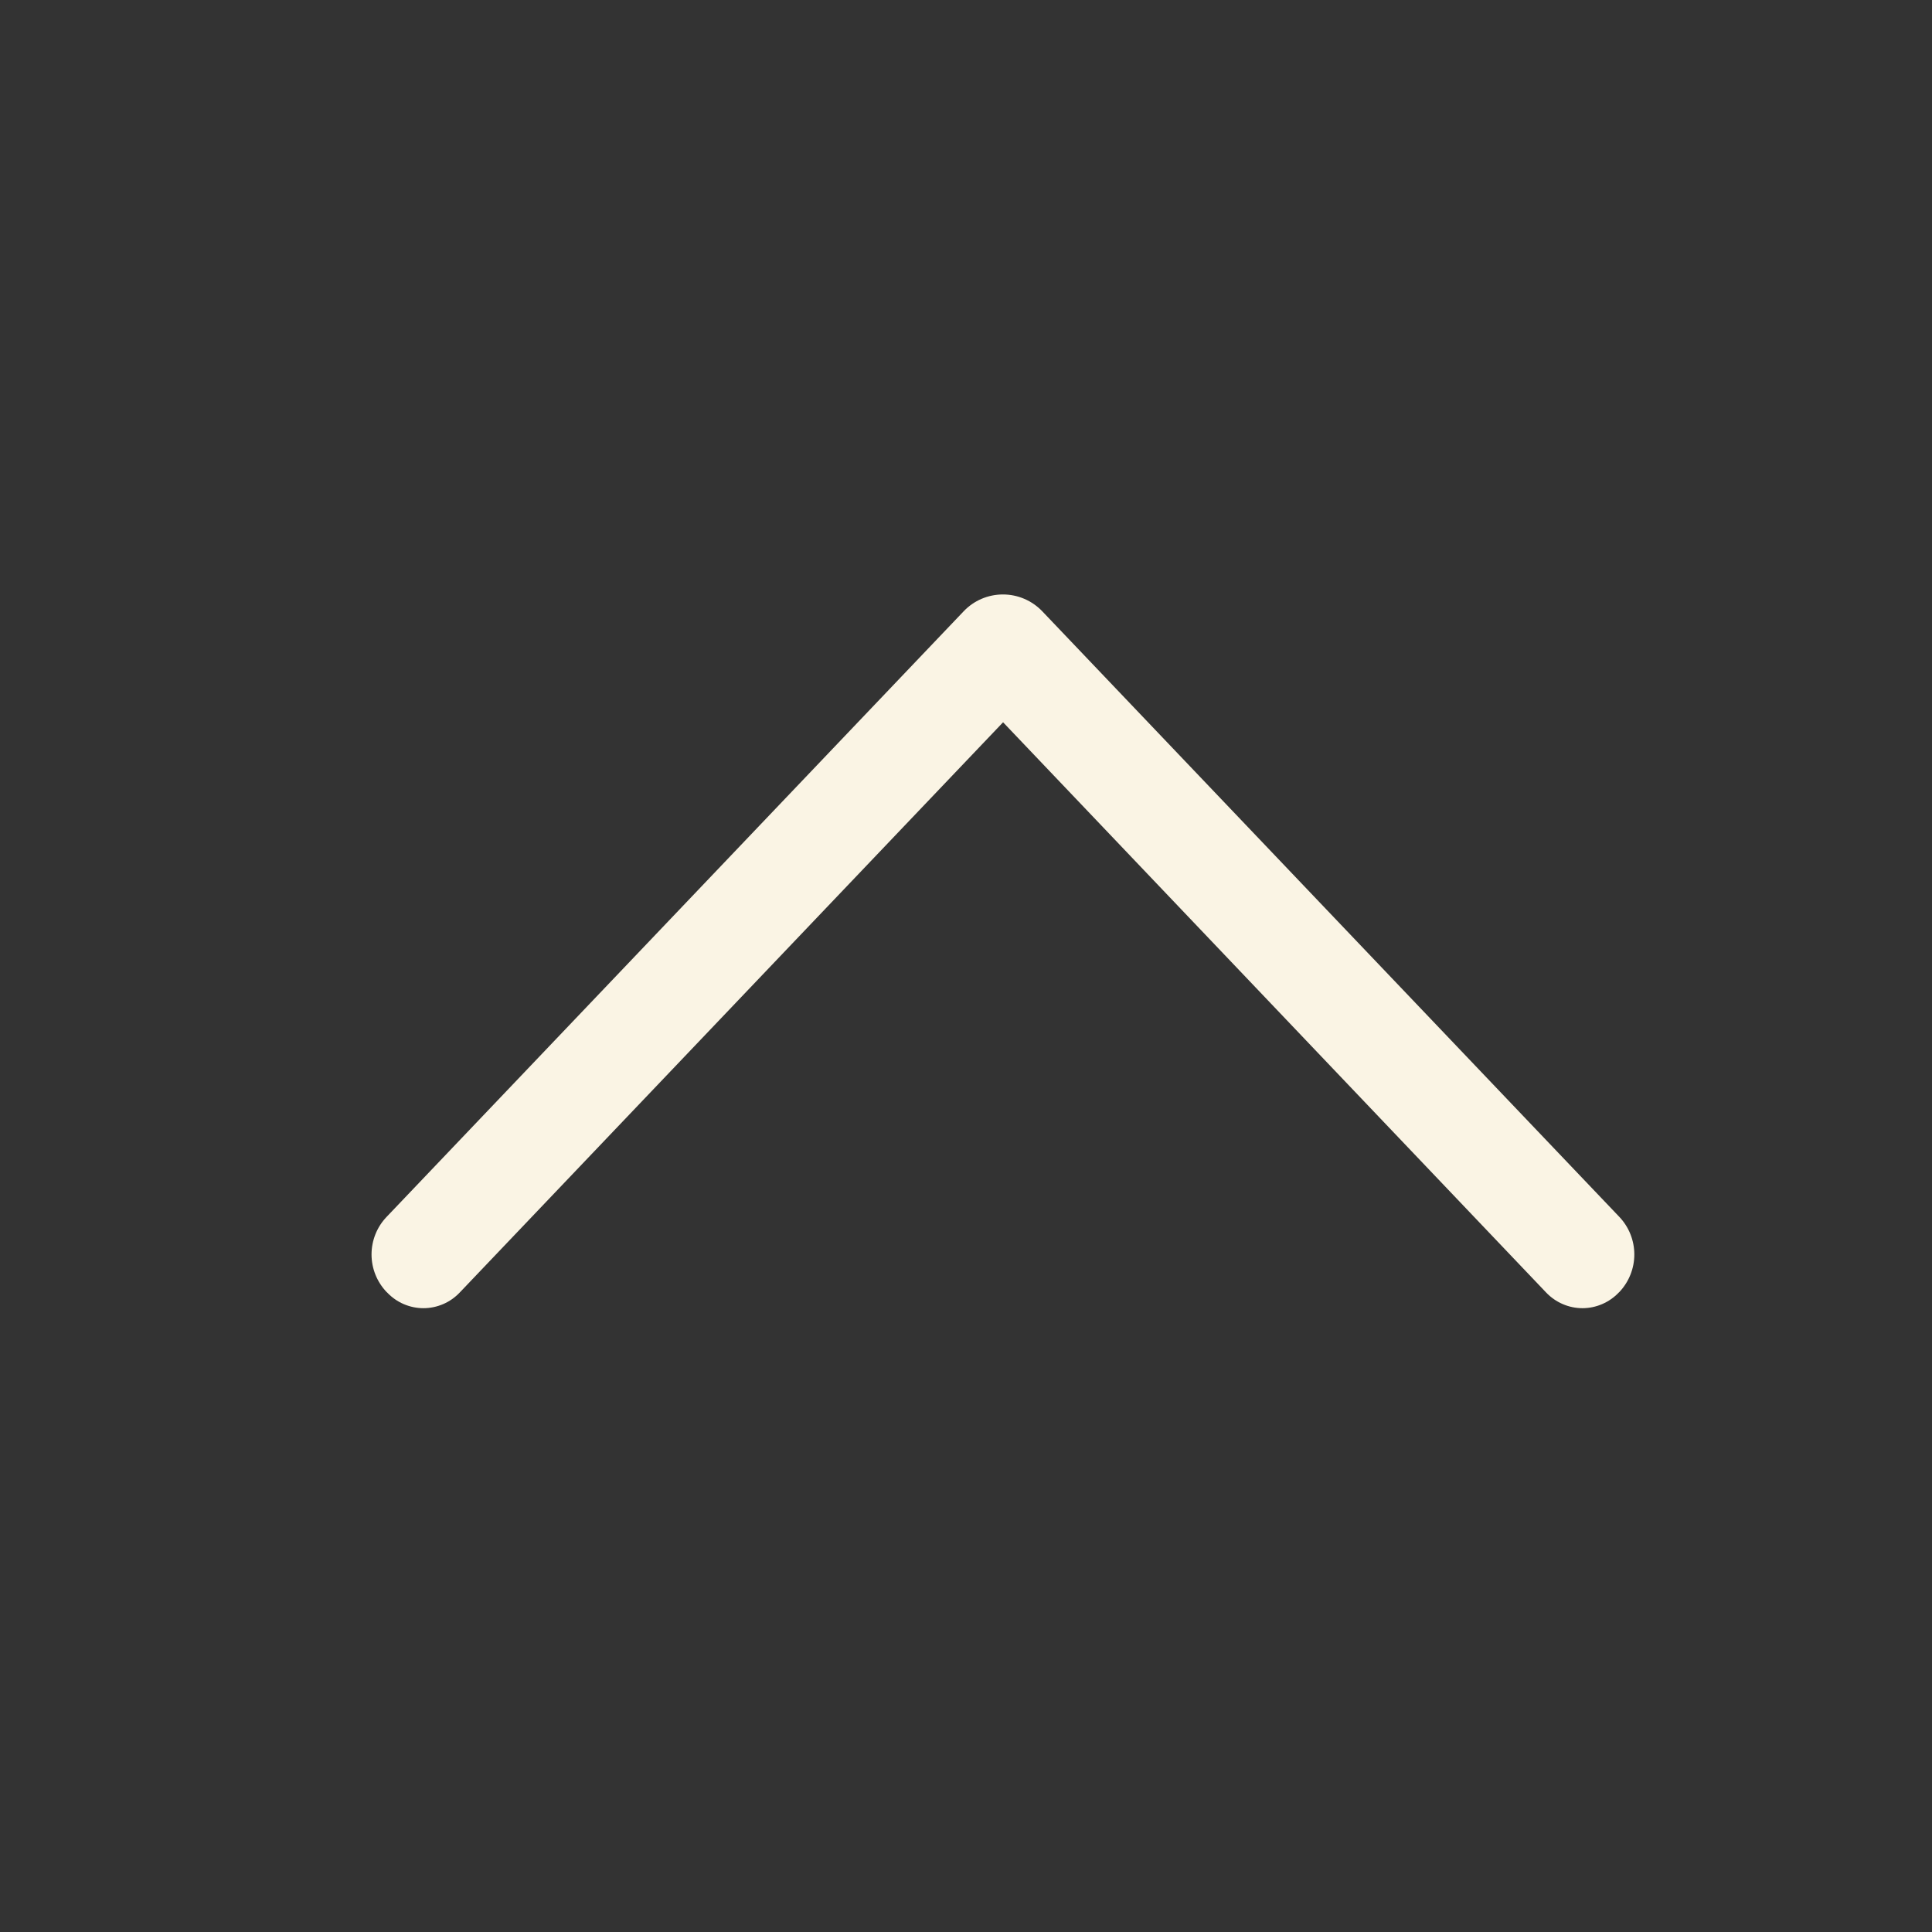 <svg width="26" height="26" viewBox="0 0 26 26" fill="none" xmlns="http://www.w3.org/2000/svg">
<rect x="0" y="0" width="26" height="26" fill="#333333" stroke="none"/>
<path d="M12.968 8.227L5.202 16.377C5.072 16.513 5 16.694 5 16.882C5 17.07 5.072 17.25 5.202 17.387L5.211 17.395C5.274 17.461 5.349 17.514 5.433 17.55C5.517 17.586 5.607 17.605 5.698 17.605C5.79 17.605 5.88 17.586 5.964 17.55C6.048 17.514 6.123 17.461 6.186 17.395L13.499 9.72L20.808 17.395C20.871 17.461 20.947 17.514 21.031 17.55C21.114 17.586 21.205 17.605 21.296 17.605C21.387 17.605 21.478 17.586 21.561 17.55C21.645 17.514 21.721 17.461 21.784 17.395L21.793 17.387C21.922 17.25 21.994 17.07 21.994 16.882C21.994 16.694 21.922 16.513 21.793 16.377L14.027 8.227C13.958 8.155 13.876 8.098 13.785 8.059C13.694 8.02 13.596 8 13.497 8C13.398 8 13.3 8.02 13.209 8.059C13.118 8.098 13.036 8.155 12.968 8.227Z" fill="#FAF4E4"/>
</svg>
